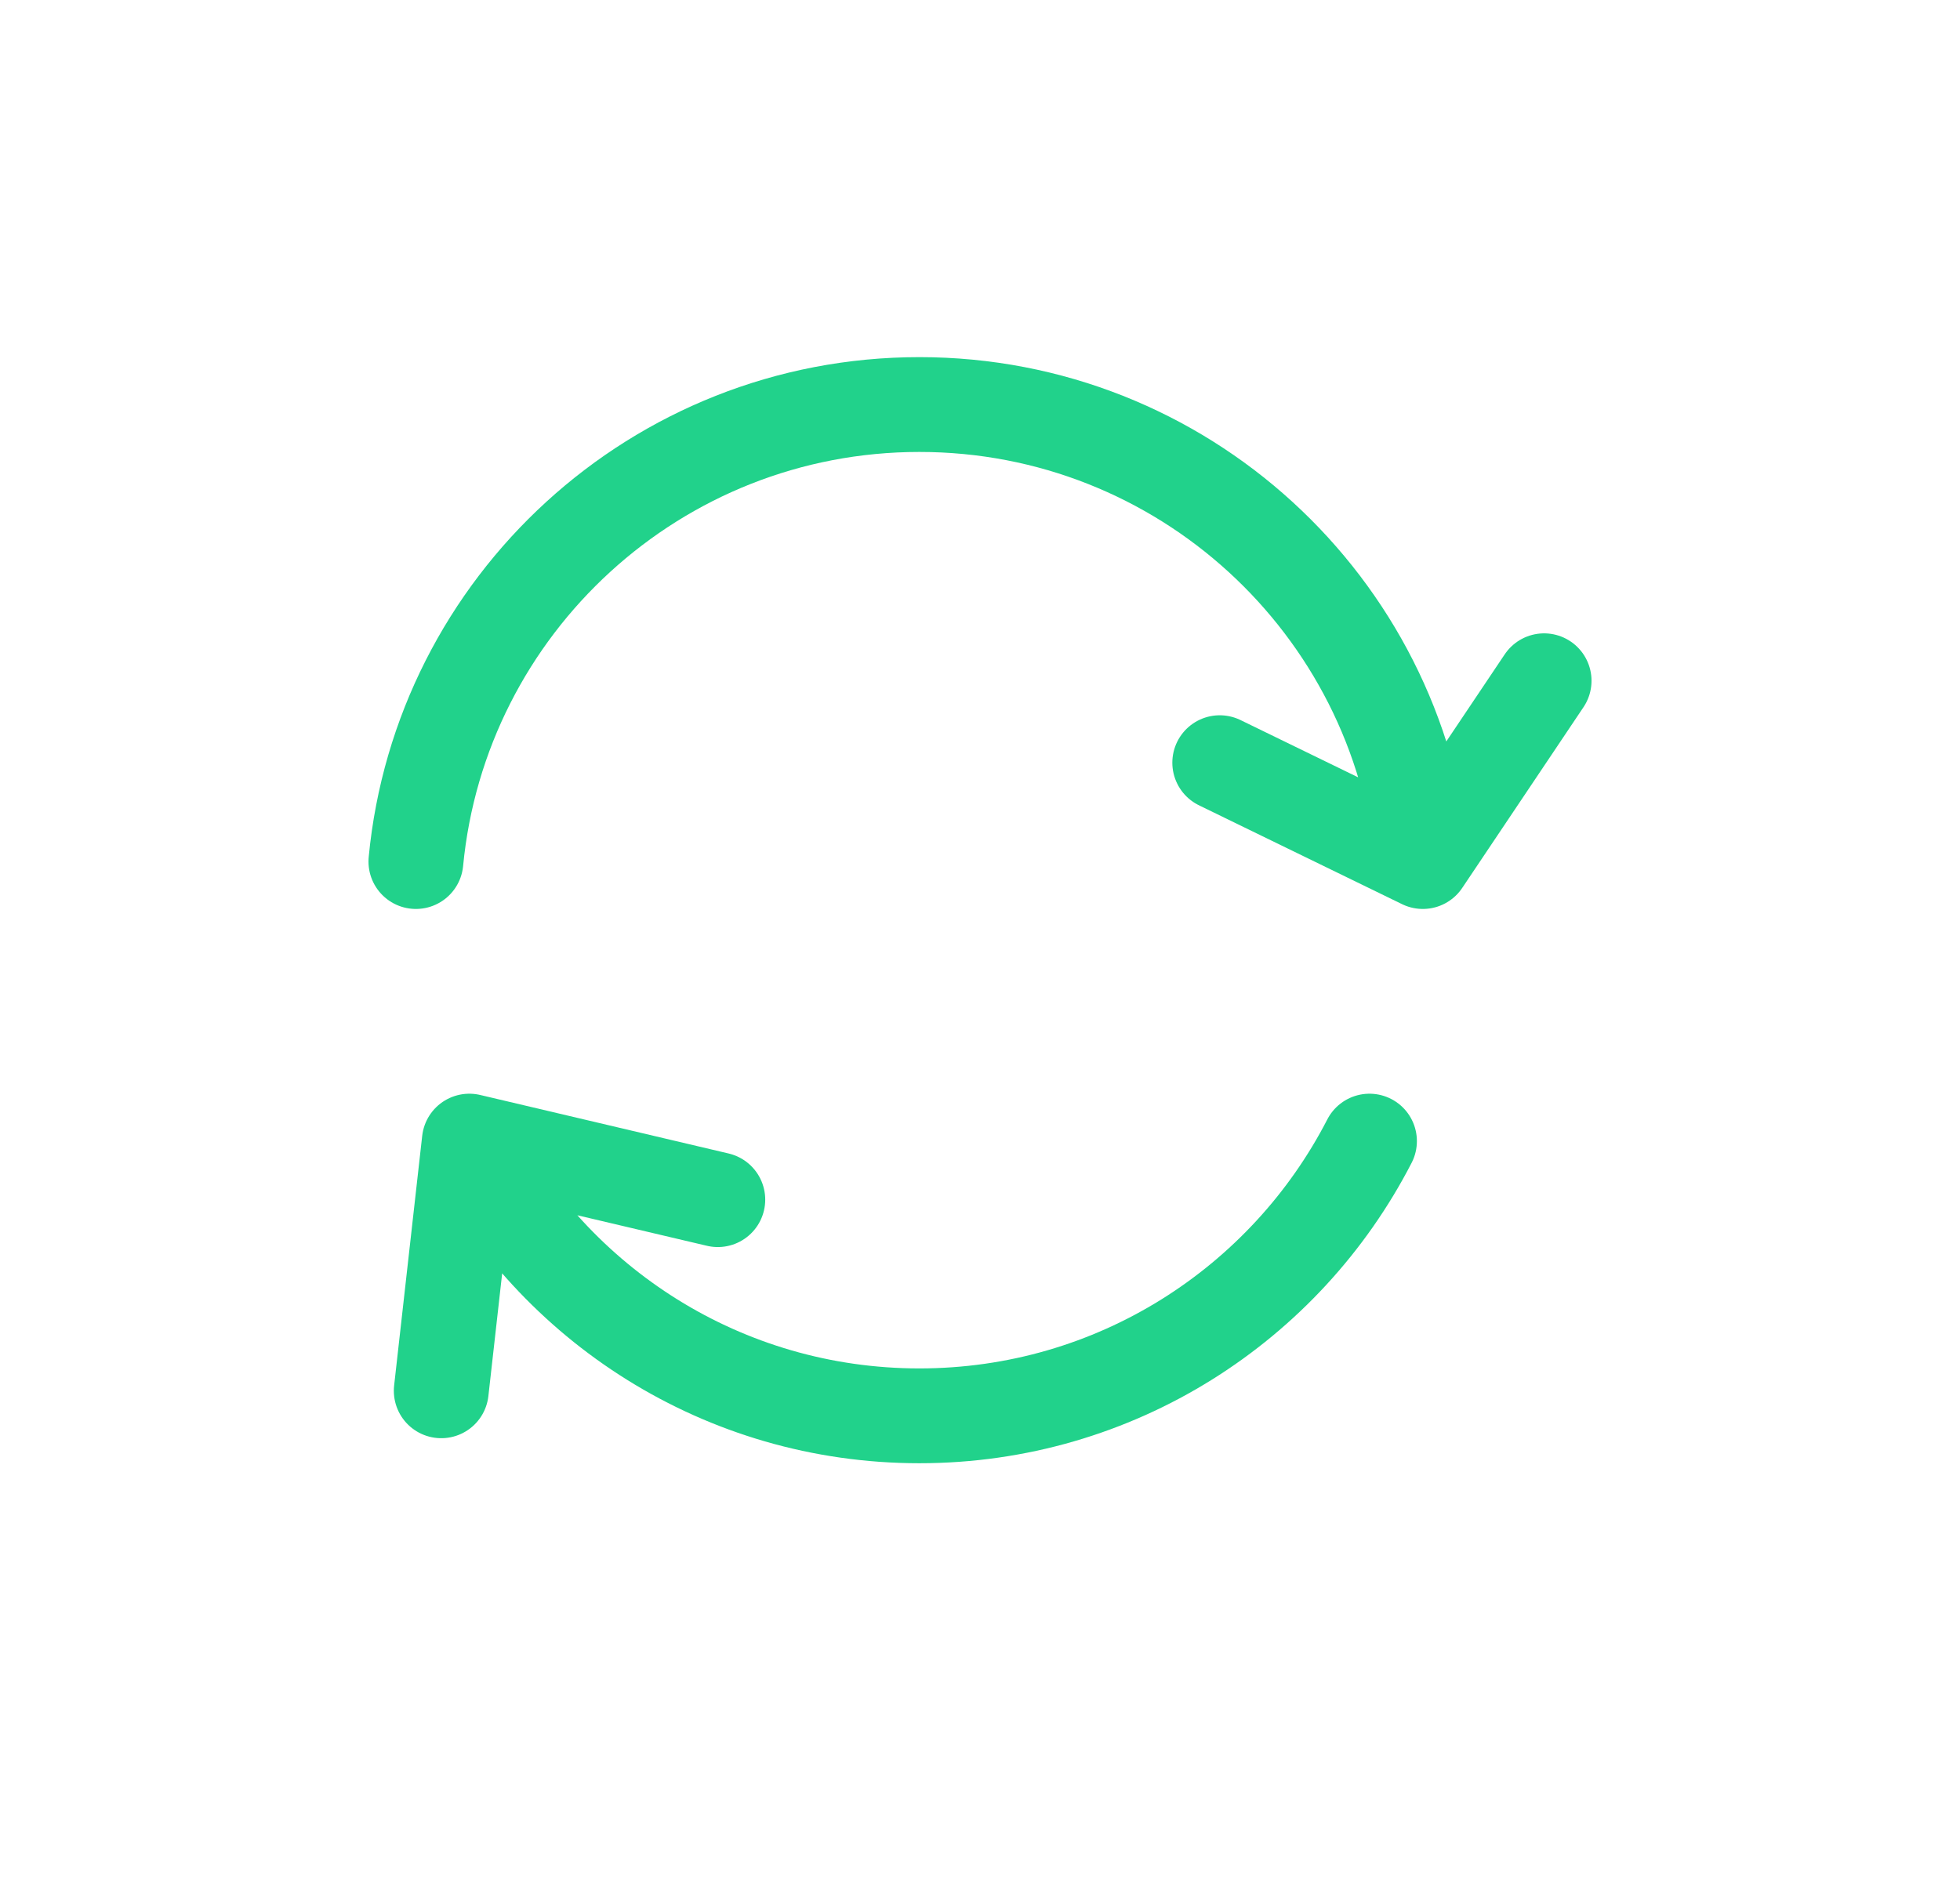 <svg width="31" height="30" viewBox="0 0 31 30" fill="none" xmlns="http://www.w3.org/2000/svg">
<path d="M7.423 18.053C8.75 20.634 11.439 22.399 14.541 22.399C17.643 22.399 20.332 20.634 21.66 18.053M7.423 18.053L6.979 22.003M7.423 18.053L11.353 18.979M22.504 13.63C22.116 9.573 18.699 6.4 14.541 6.4C10.383 6.4 6.966 9.573 6.578 13.63M22.504 13.63L19.292 12.066M22.504 13.63L24.422 10.77" stroke="#21D28B" stroke-width="1.5" stroke-linecap="round" stroke-linejoin="round"/>
</svg>
